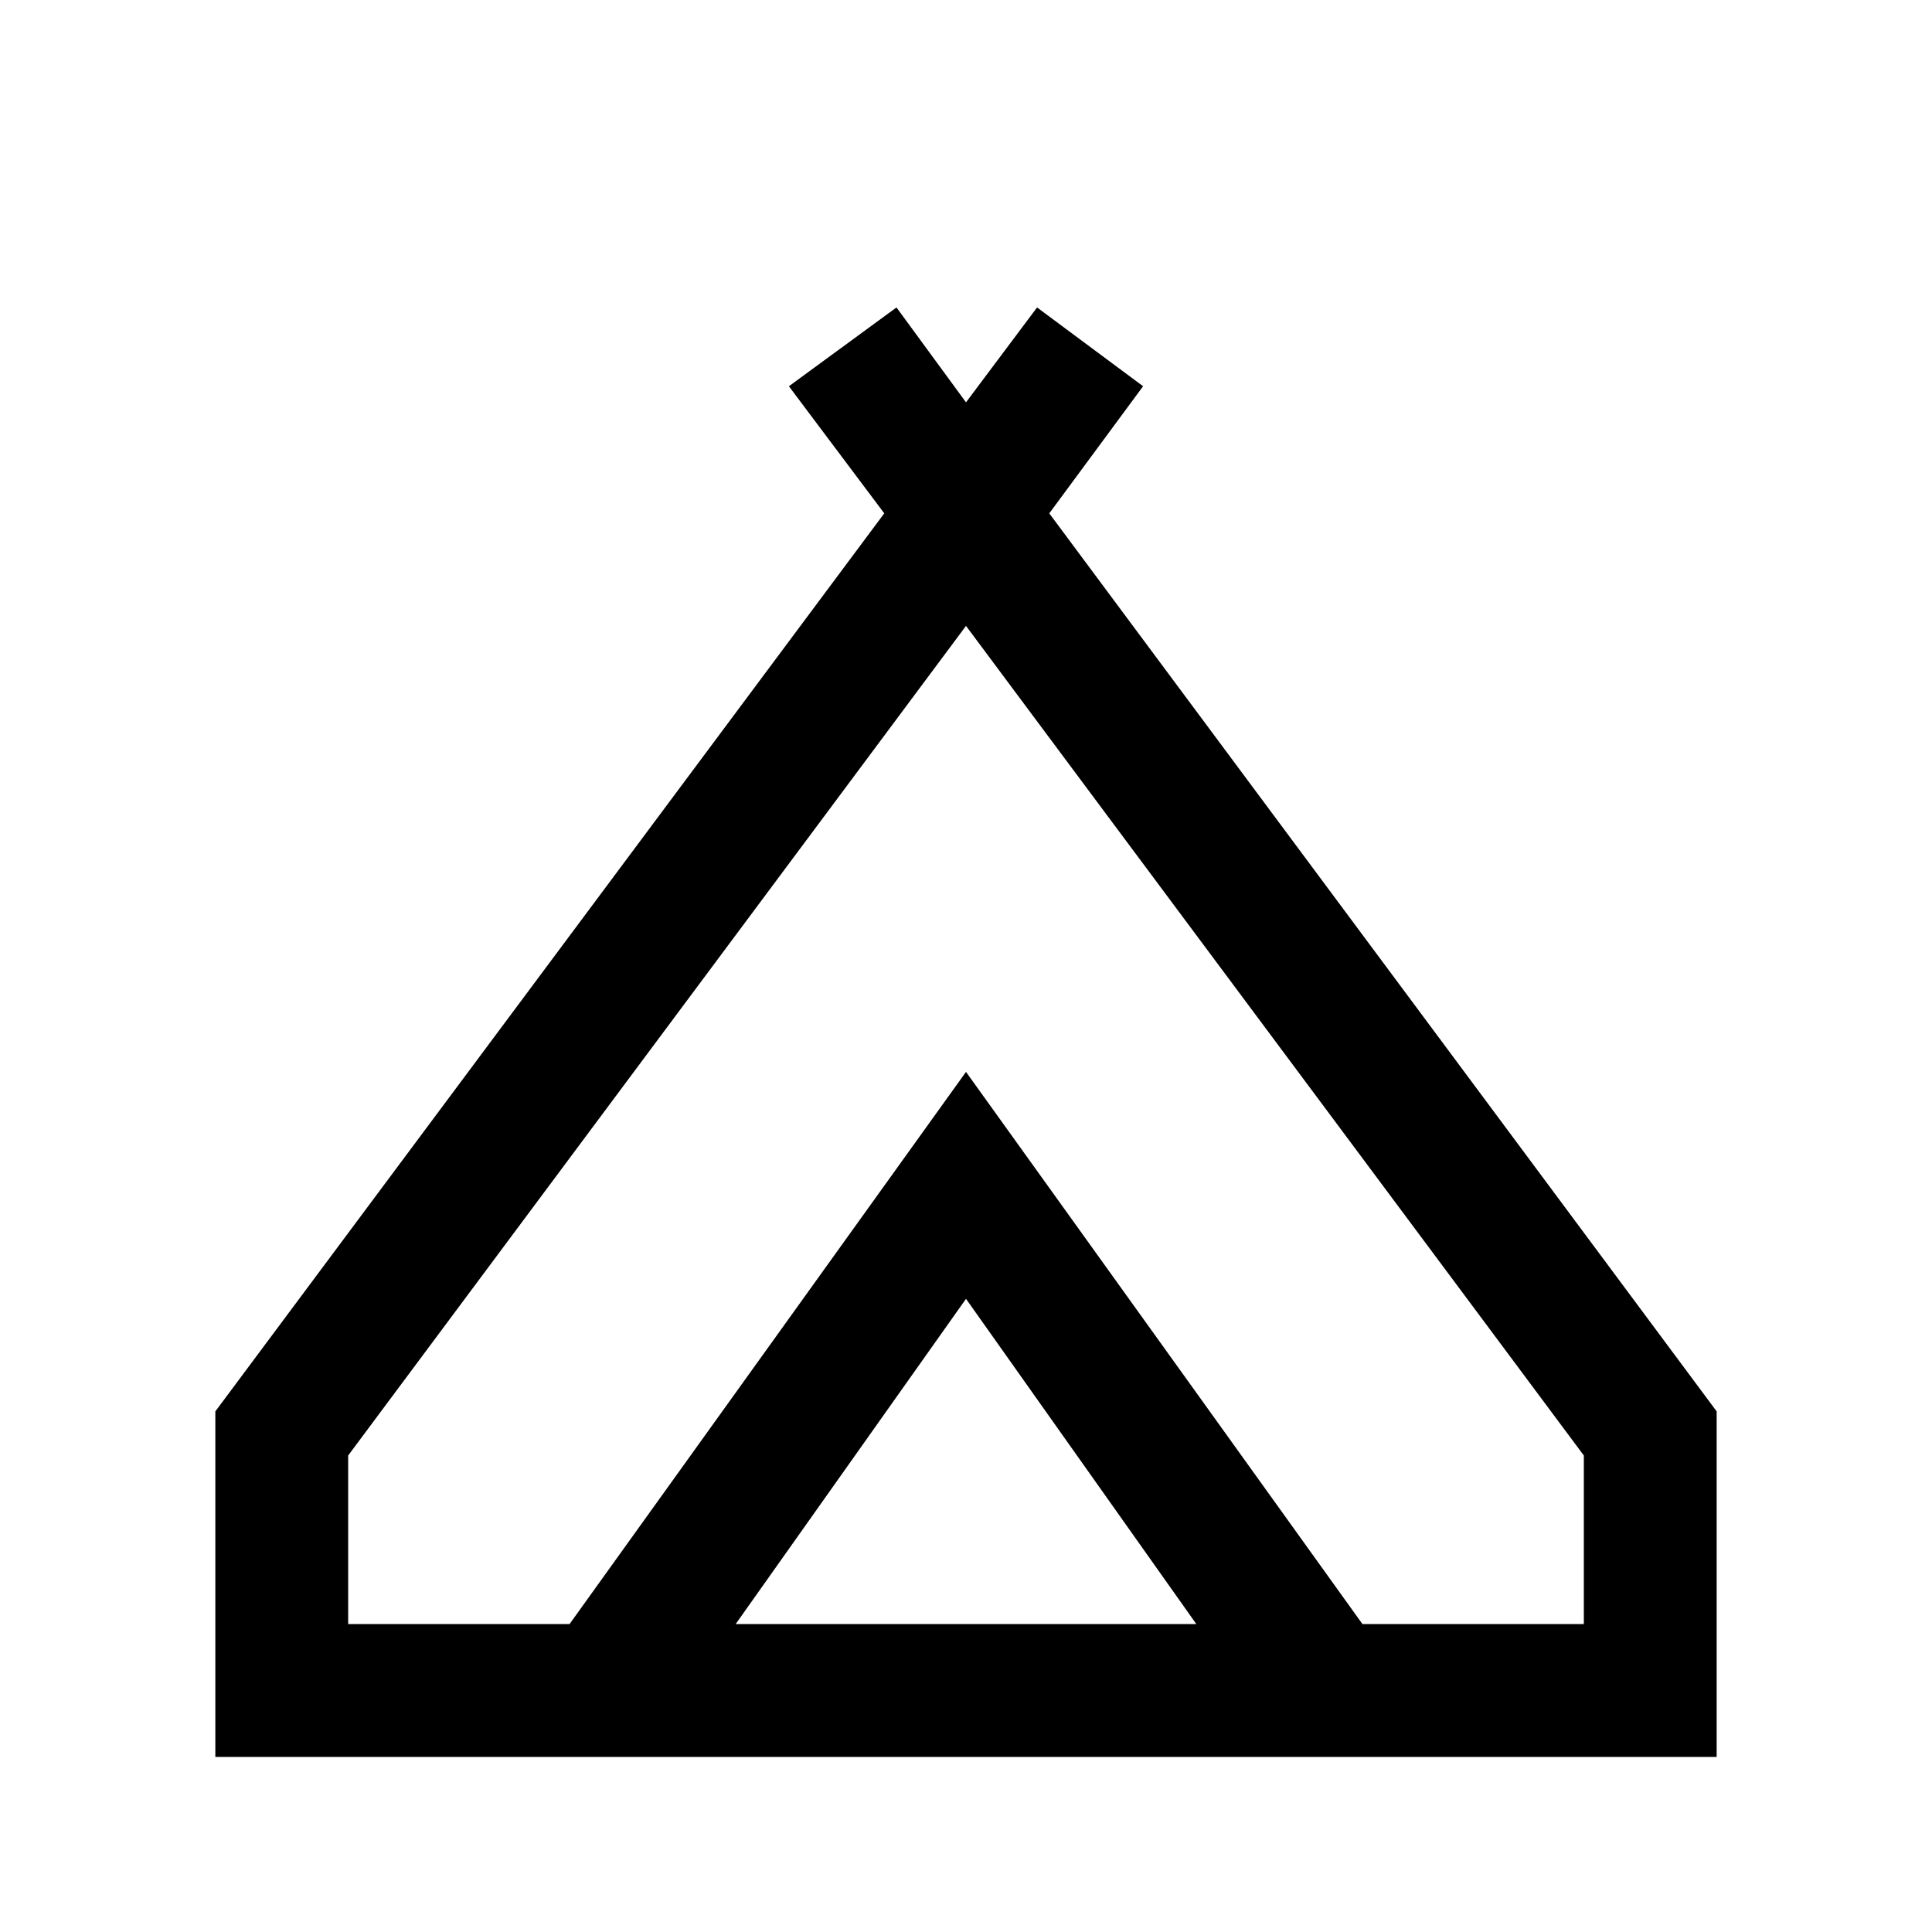 <svg xmlns="http://www.w3.org/2000/svg" height="24" viewBox="0 -960 960 960" width="24"><path d="M107-87v-171.69l332.38-446.23L392-768.08l53.46-39.15L480-760.08l35.31-47.15L568-768.08l-46.62 63.16L853-258.69V-87H107Zm373-562L173-236.77V-153h110l197-274.38L677-153h110v-83.77L480-649ZM365.54-153h228.92L480-314.62 365.54-153ZM480-427.38 677-153 480-427.38 283-153l197-274.38Z"/></svg>